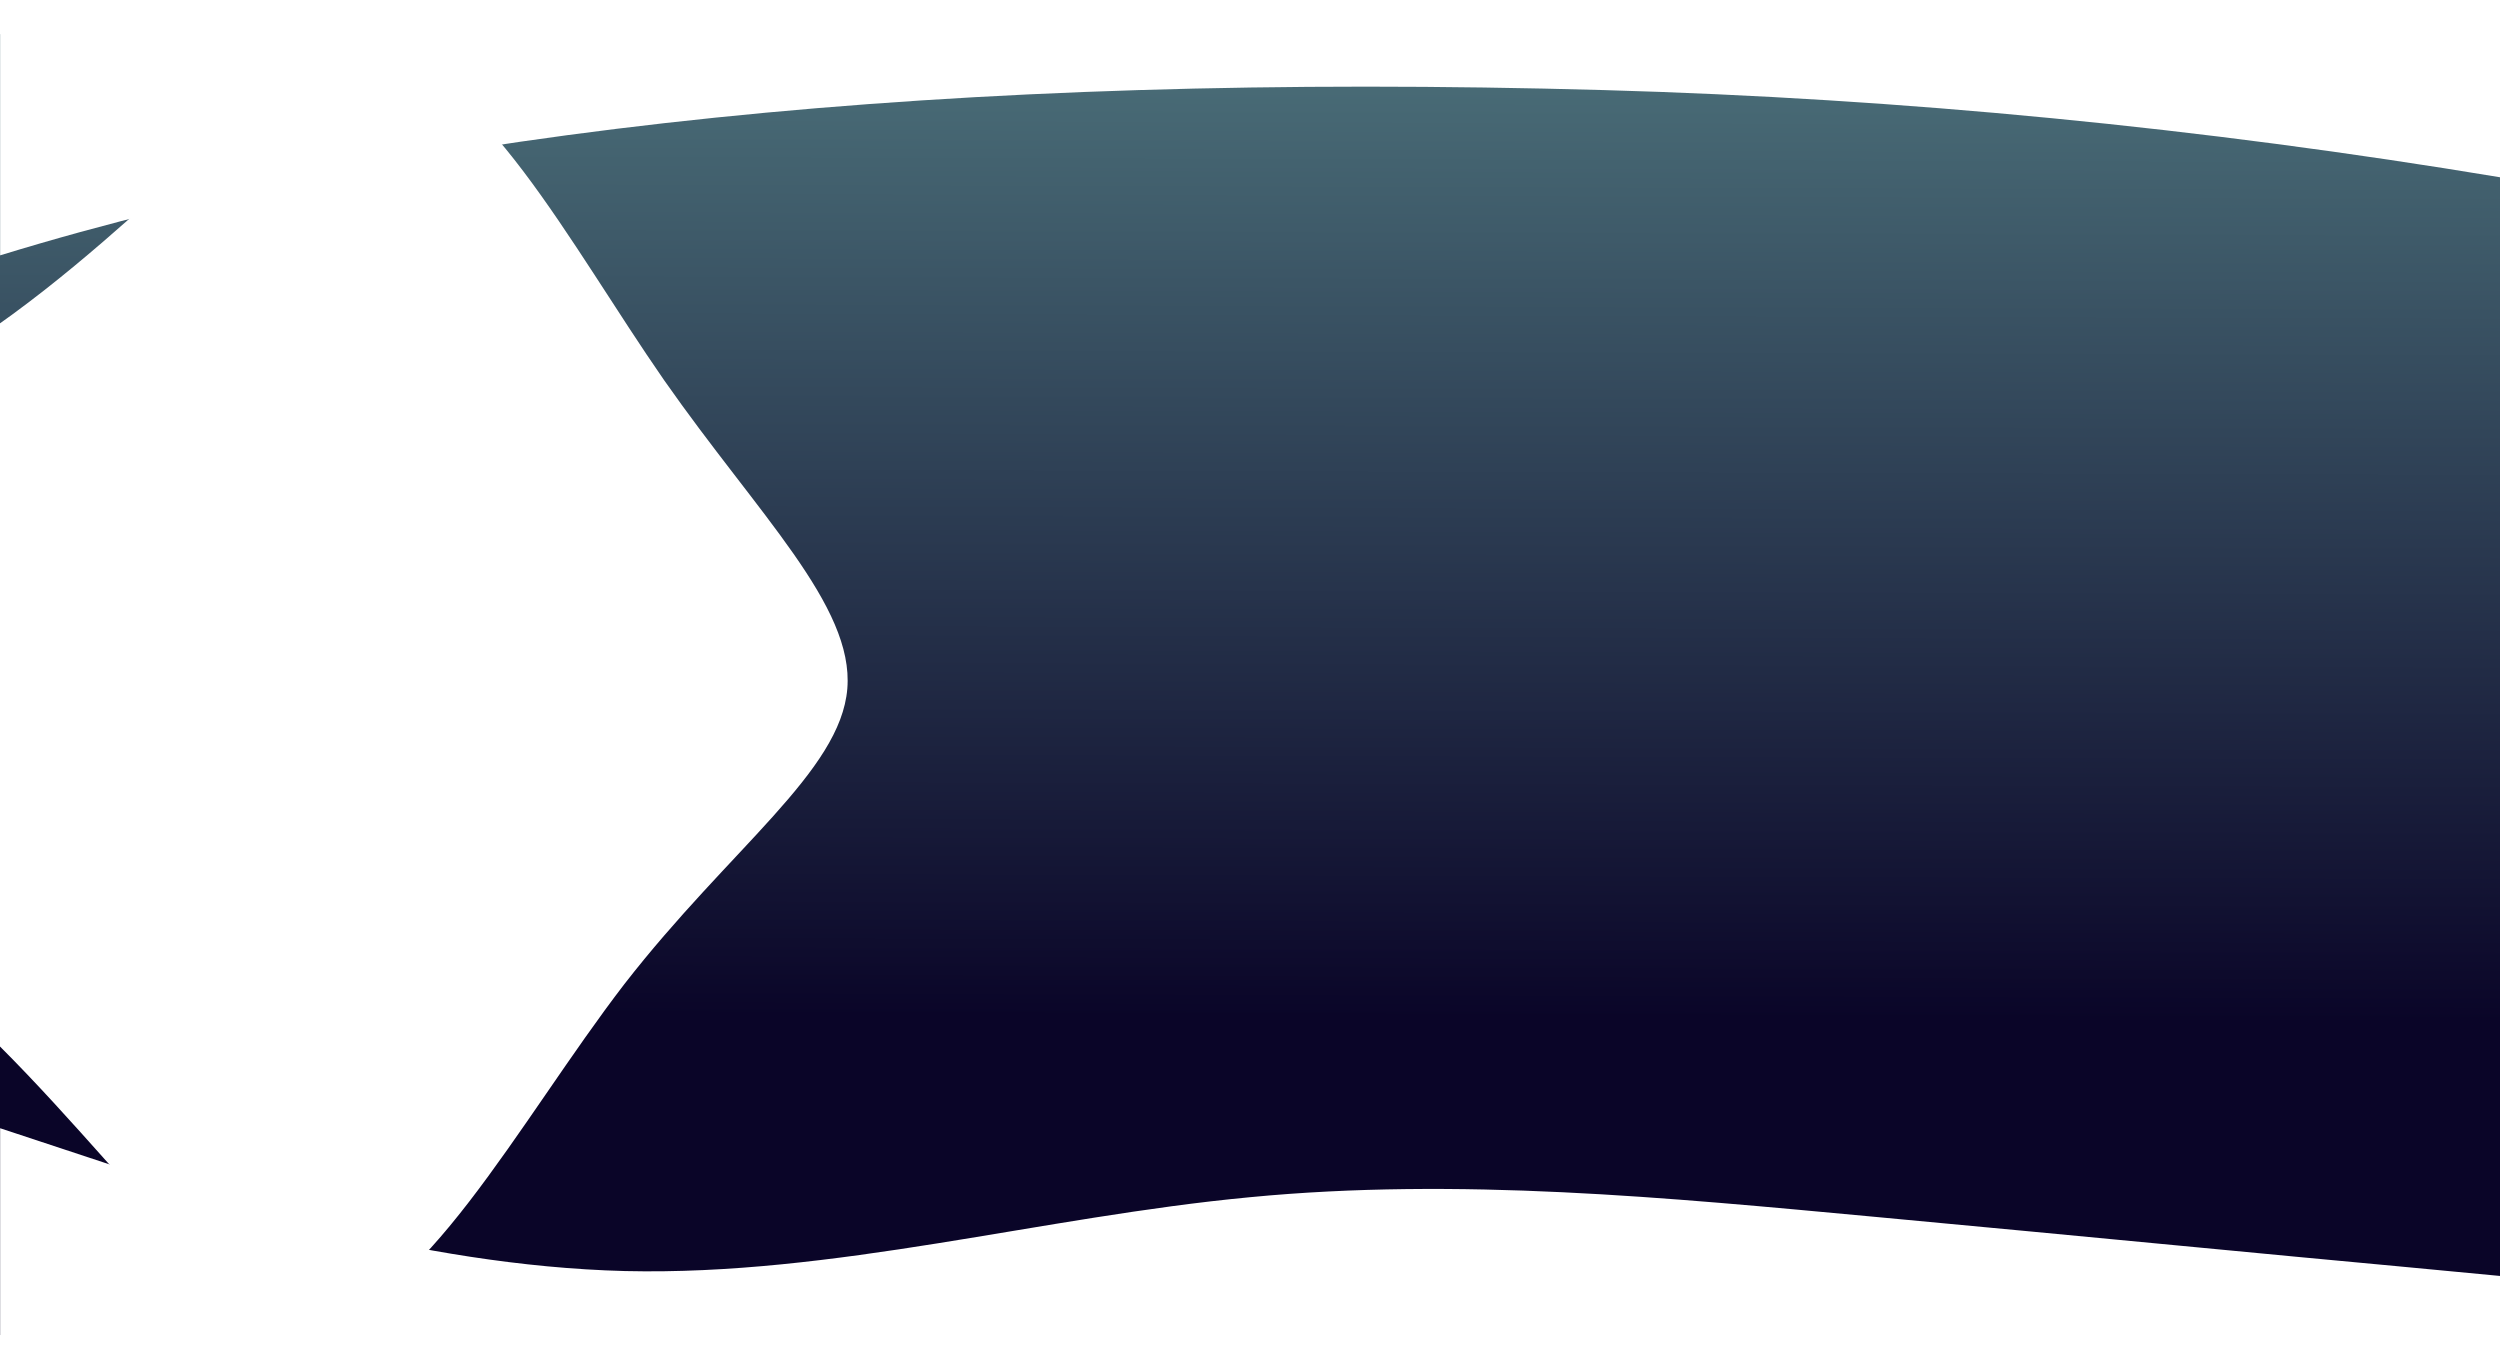 <?xml version="1.0" encoding="UTF-8" standalone="no"?><!-- Generator: Gravit.io --><svg xmlns="http://www.w3.org/2000/svg" xmlns:xlink="http://www.w3.org/1999/xlink" style="isolation:isolate" viewBox="0 0 1920 1048" width="1920pt" height="1048pt"><defs><clipPath id="_clipPath_UtkkMyS4Z4O8HcrKInu9edTuEYM8fzCQ"><rect width="1920" height="1048"/></clipPath></defs><g clip-path="url(#_clipPath_UtkkMyS4Z4O8HcrKInu9edTuEYM8fzCQ)"><g id="about us background"><linearGradient id="_lgradient_10" x1="0.486" y1="0.235" x2="0.491" y2="1.109" gradientTransform="matrix(-1920,0,0,999.074,1920,26.235)" gradientUnits="userSpaceOnUse"><stop offset="1.25%" stop-opacity="1" style="stop-color:rgb(10,5,40)"/><stop offset="96.667%" stop-opacity="1" style="stop-color:rgb(83,124,131)"/></linearGradient><rect x="0" y="26.235" width="1920" height="999.074" transform="matrix(-1,0,0,-1,1920,1051.545)" id="background" fill="url(#_lgradient_10)"/><path d=" M 1920 979.93 L 1840.004 972.343 C 1760.009 965.039 1600.017 949.44 1440.026 934.549 C 1280.034 919.659 1120.043 904.06 960.051 919.446 C 800.06 934.549 640.068 979.93 480.077 976.172 C 320.085 972.13 160.094 919.659 80.098 892.927 L 0.102 866.479 L 0.102 1048 L 80.098 1048 C 160.094 1048 320.085 1048 480.077 1048 C 640.068 1048 800.06 1048 960.051 1048 C 1120.043 1048 1280.034 1048 1440.026 1048 C 1600.017 1048 1760.009 1048 1840.004 1048 L 1920 1048 L 1920 979.93 Z " id="bottom curve" fill="rgb(255,255,255)"/><path d=" M 1920 136.141 Q 1575.576 78.89 1232.102 69.195 Q 482.714 48.042 0.102 196.117 L 0.102 0 L 1920.102 0.709 L 1920 136.141 Z " id="top curve" fill="rgb(255,255,255)"/></g><defs><filter id="JnAMhTgGRSeU3Az2OKFRdkTbBi3WTEbg" x="-200%" y="-200%" width="400%" height="400%" filterUnits="objectBoundingBox" color-interpolation-filters="sRGB"><feGaussianBlur xmlns="http://www.w3.org/2000/svg" in="SourceGraphic" stdDeviation="9.875"/><feOffset xmlns="http://www.w3.org/2000/svg" dx="-10" dy="13" result="pf_100_offsetBlur"/><feFlood xmlns="http://www.w3.org/2000/svg" flood-color="#000000" flood-opacity="0.33"/><feComposite xmlns="http://www.w3.org/2000/svg" in2="pf_100_offsetBlur" operator="in" result="pf_100_dropShadow"/><feBlend xmlns="http://www.w3.org/2000/svg" in="SourceGraphic" in2="pf_100_dropShadow" mode="normal"/></filter></defs><g filter="url(#JnAMhTgGRSeU3Az2OKFRdkTbBi3WTEbg)" style="mix-blend-mode:multiply;"><path d=" M 520.114 279.09 C 592.305 382.306 665.933 452.217 660.741 515.889 C 655.549 579.561 570.662 638.376 489.517 742.789 C 409.186 847.238 330.937 997.923 252.534 1000.931 C 173.287 1004.613 93.102 859.874 -37.348 746.336 C -167.799 632.797 -349.299 549.715 -343.71 476.83 C -338.12 403.946 -146.256 341.225 -6.006 246.461 C 133.399 152.369 220.374 26.199 299.224 31.729 C 377.26 37.225 447.954 175.164 520.114 279.09 Z " id="blob 5" fill="rgb(255,255,255)" style="mix-blend-mode:lighten;"/></g></g></svg>